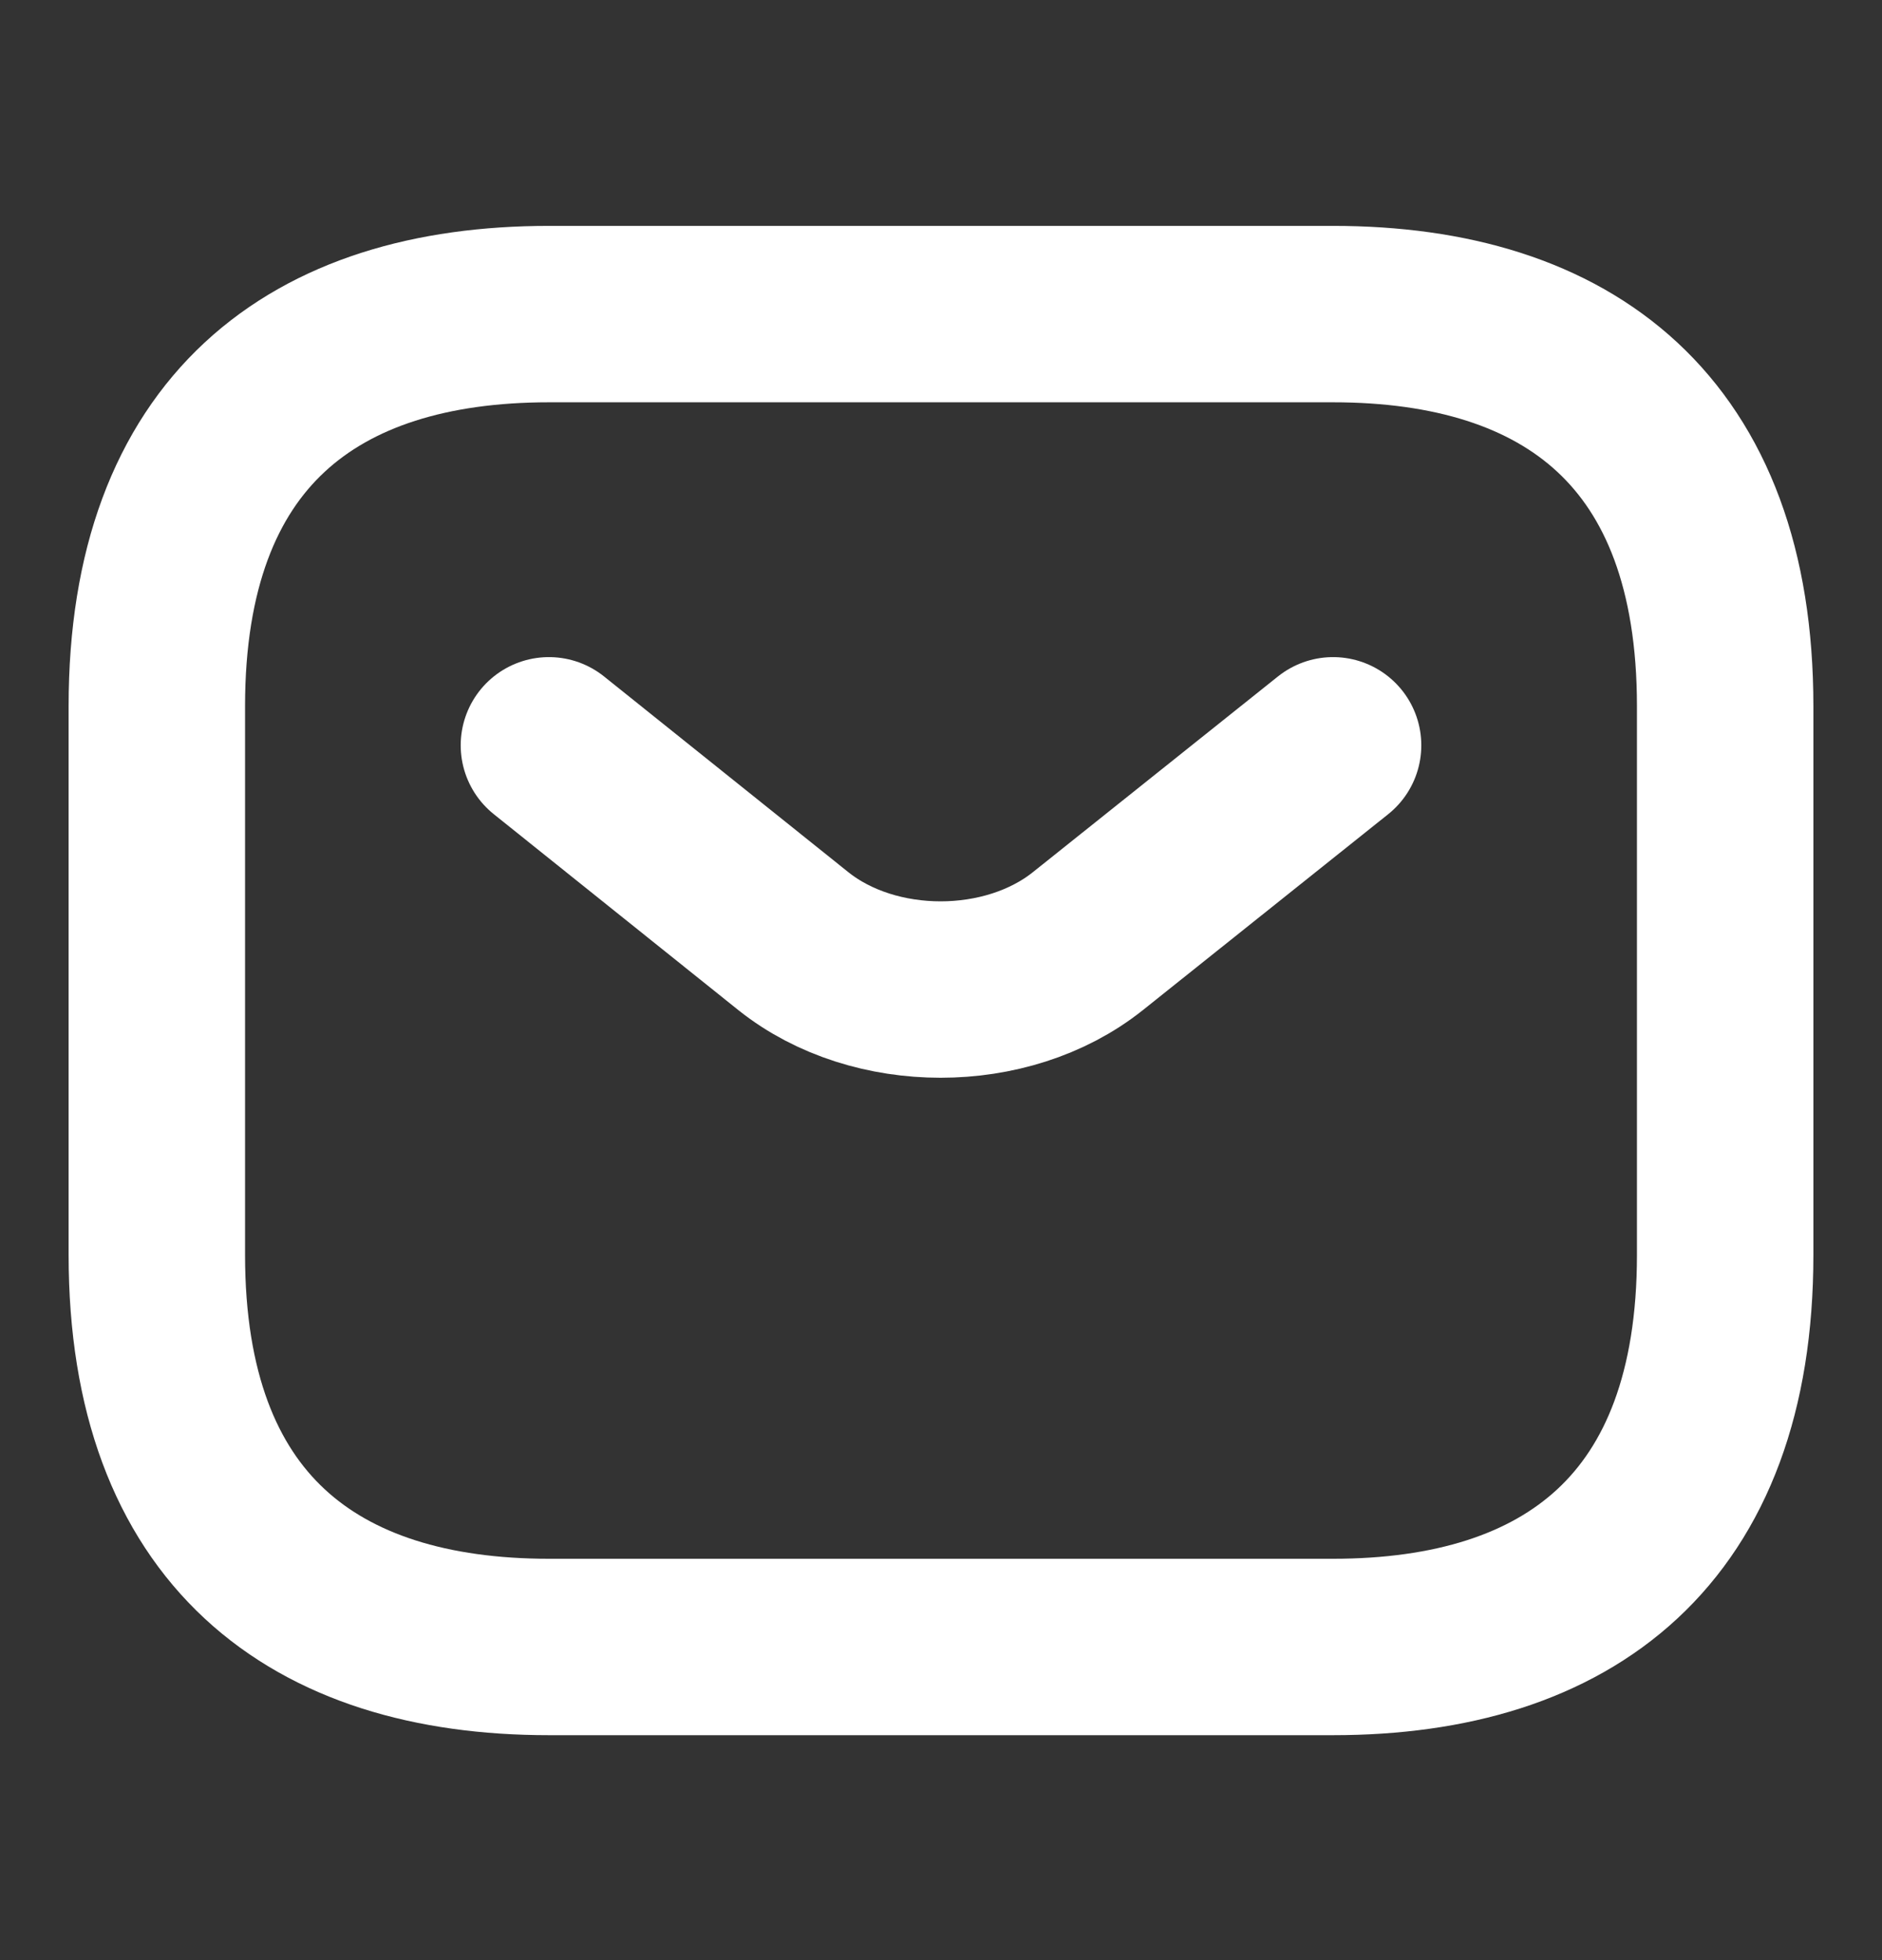 <svg width="24" height="25" viewBox="0 0 24 25" fill="none" xmlns="http://www.w3.org/2000/svg">
<rect x="0" y="0" width="24" height="25" fill="#333333" stroke="none"/>
<g id="vuesax/linear/sms">
<g id="sms">
<path id="Vector" d="M17 21.006H7C4 21.006 2 19.506 2 16.006V9.006C2 5.506 4 4.006 7 4.006H17C20 4.006 22 5.506 22 9.006V16.006C22 19.506 20 21.006 17 21.006Z" stroke="white" stroke-width="2.25" stroke-miterlimit="10" stroke-linecap="round" stroke-linejoin="round"/>
<path id="Vector_2" d="M17 9.506L13.87 12.006C12.84 12.826 11.15 12.826 10.12 12.006L7 9.506" stroke="white" stroke-width="2.25" stroke-miterlimit="10" stroke-linecap="round" stroke-linejoin="round"/>
</g>
</g>
</svg>
